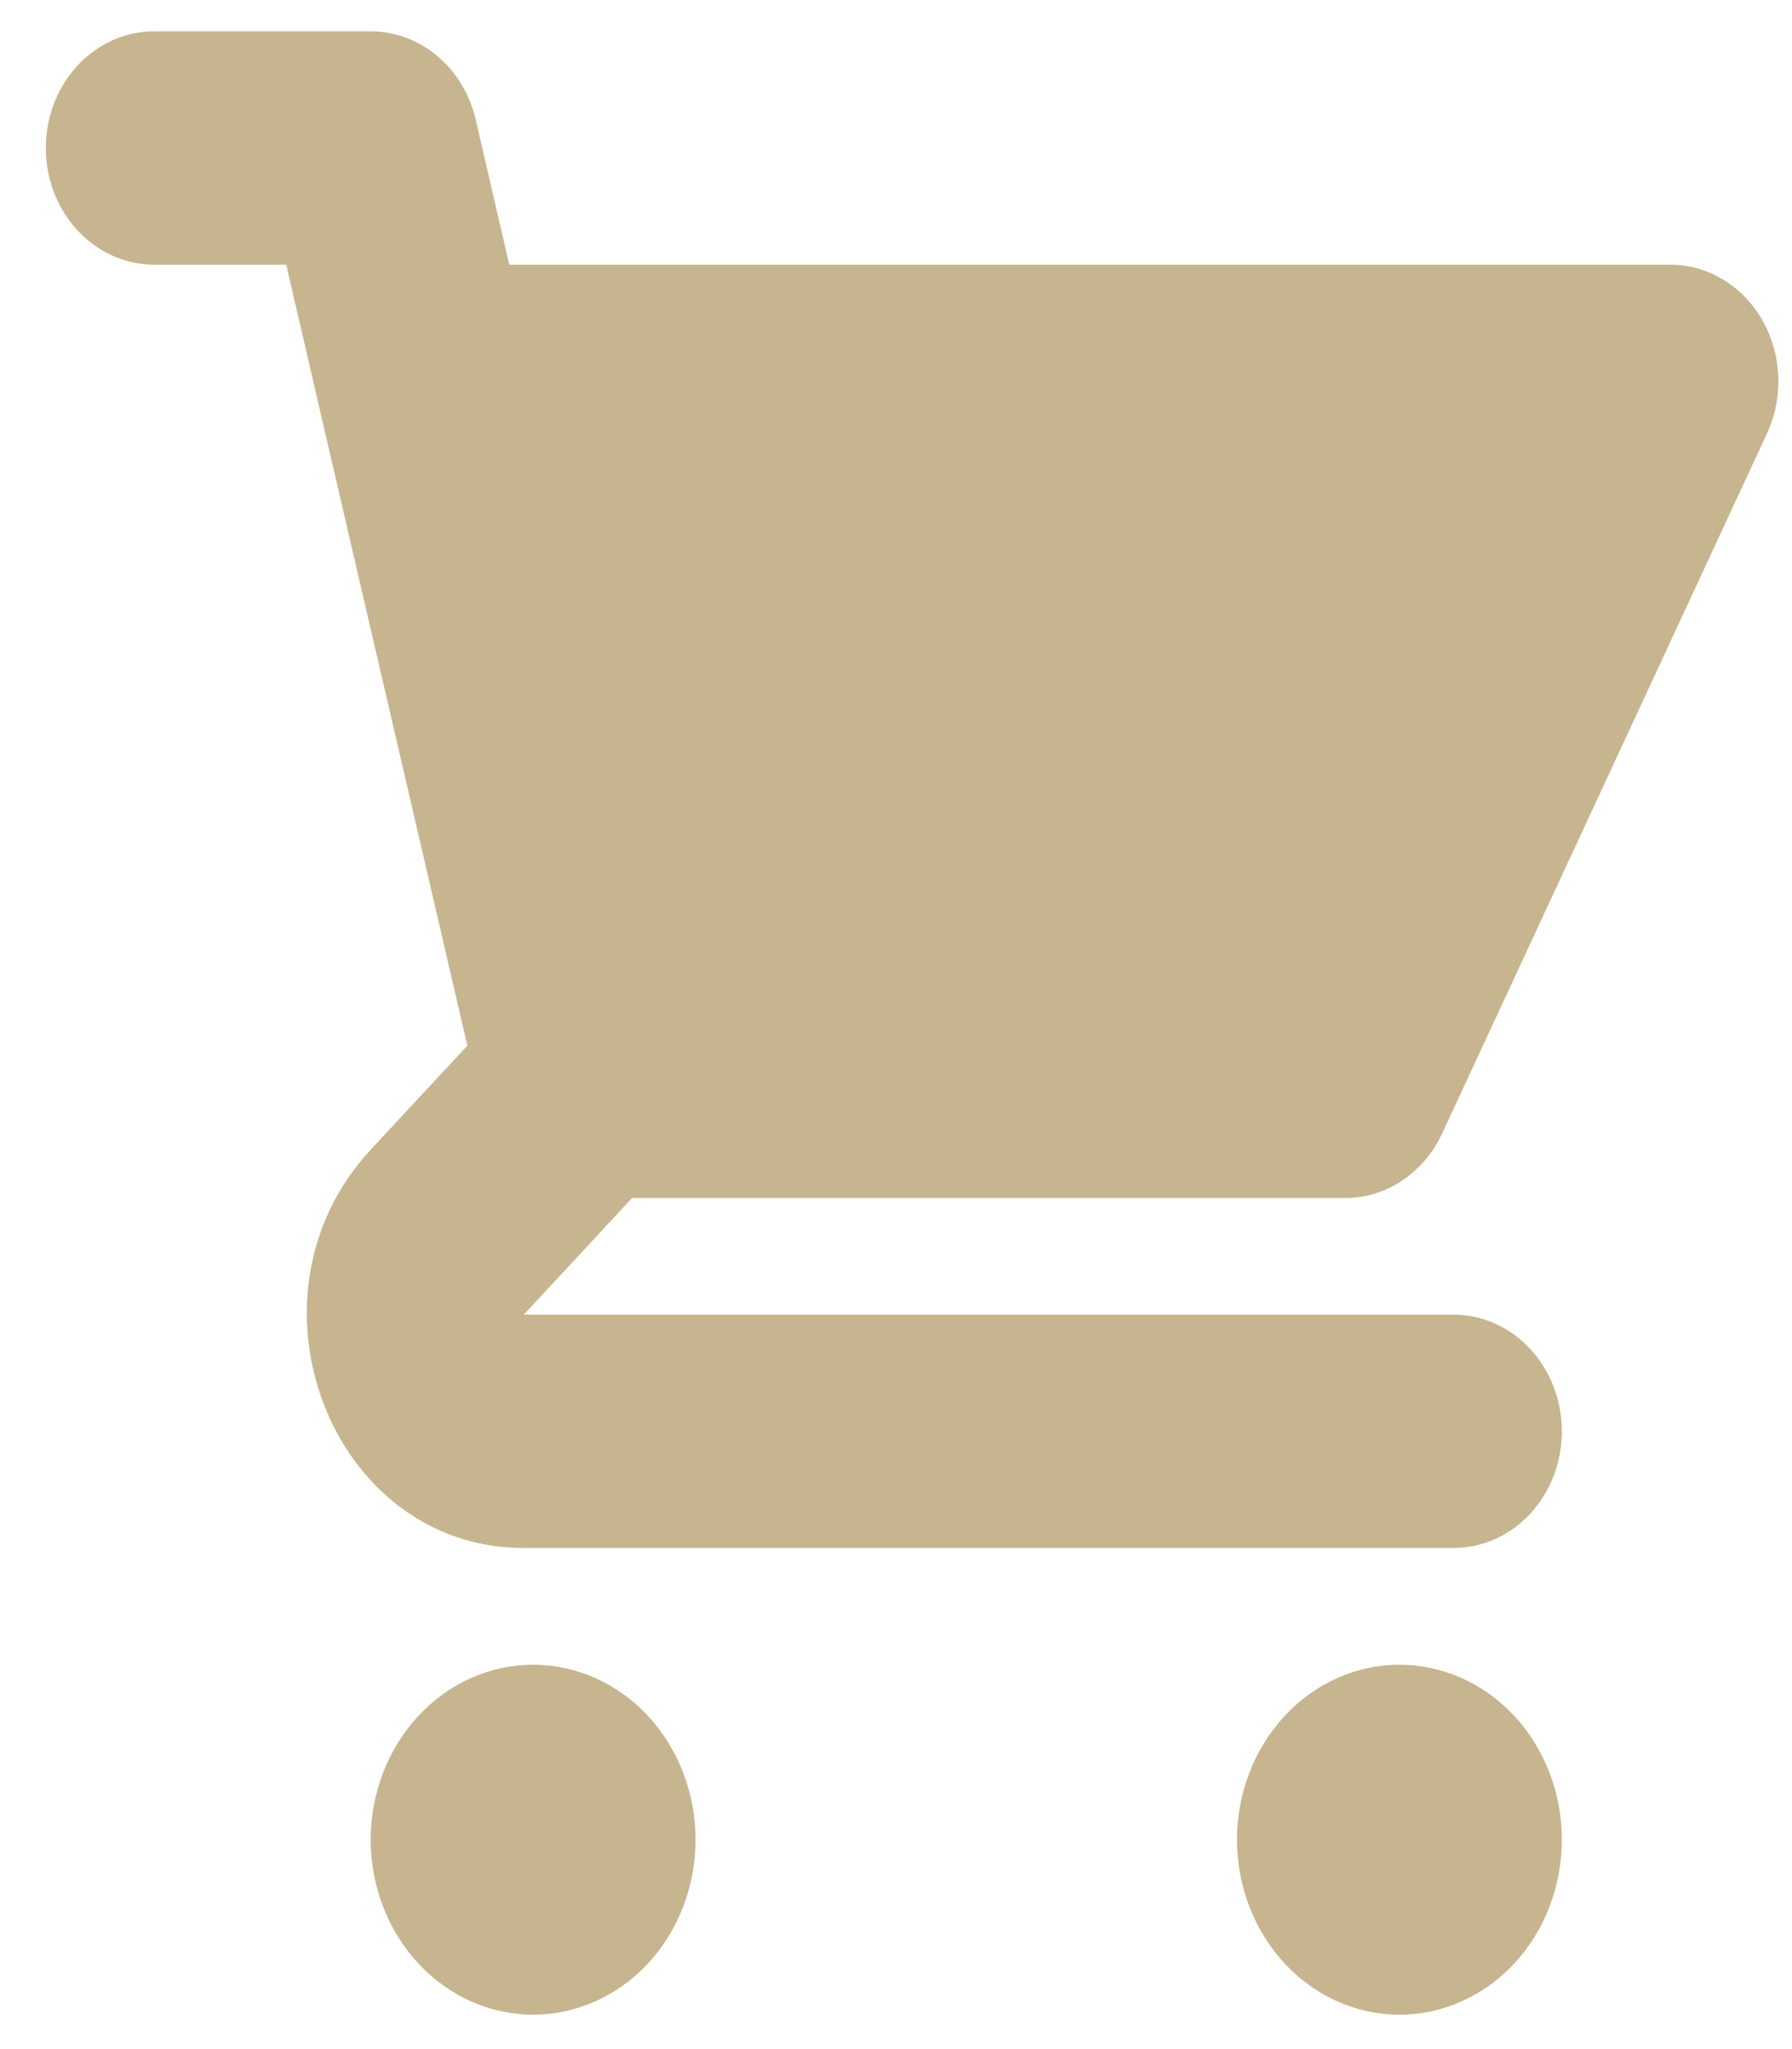 <svg width="21" height="24" viewBox="0 0 21 24" fill="none" xmlns="http://www.w3.org/2000/svg">
<path d="M1.806 0.367C1.47 0.367 1.147 0.511 0.909 0.767C0.671 1.023 0.537 1.371 0.537 1.733C0.537 2.096 0.671 2.443 0.909 2.699C1.147 2.956 1.47 3.1 1.806 3.1H3.354L3.741 4.77C3.745 4.789 3.749 4.808 3.754 4.827L5.477 12.247L4.344 13.466C2.745 15.188 3.877 18.131 6.138 18.131H17.034C17.371 18.131 17.693 17.987 17.931 17.731C18.169 17.475 18.303 17.127 18.303 16.765C18.303 16.402 18.169 16.055 17.931 15.798C17.693 15.542 17.371 15.398 17.034 15.398H6.138L7.407 14.032H15.765C16.001 14.032 16.232 13.961 16.432 13.827C16.632 13.694 16.794 13.503 16.9 13.276L20.707 5.077C20.803 4.869 20.849 4.637 20.839 4.405C20.829 4.172 20.765 3.946 20.651 3.748C20.537 3.55 20.379 3.386 20.19 3.273C20.001 3.159 19.788 3.1 19.572 3.1H5.968L5.575 1.401C5.506 1.106 5.348 0.843 5.125 0.656C4.902 0.469 4.627 0.367 4.344 0.367H1.806ZM18.303 21.547C18.303 22.091 18.103 22.612 17.746 22.997C17.389 23.381 16.904 23.597 16.4 23.597C15.895 23.597 15.411 23.381 15.054 22.997C14.697 22.612 14.496 22.091 14.496 21.547C14.496 21.004 14.697 20.483 15.054 20.098C15.411 19.714 15.895 19.498 16.4 19.498C16.904 19.498 17.389 19.714 17.746 20.098C18.103 20.483 18.303 21.004 18.303 21.547ZM6.248 23.597C6.752 23.597 7.237 23.381 7.594 22.997C7.951 22.612 8.151 22.091 8.151 21.547C8.151 21.004 7.951 20.483 7.594 20.098C7.237 19.714 6.752 19.498 6.248 19.498C5.743 19.498 5.259 19.714 4.902 20.098C4.545 20.483 4.344 21.004 4.344 21.547C4.344 22.091 4.545 22.612 4.902 22.997C5.259 23.381 5.743 23.597 6.248 23.597Z" fill="#C7B58F"/>
</svg>
